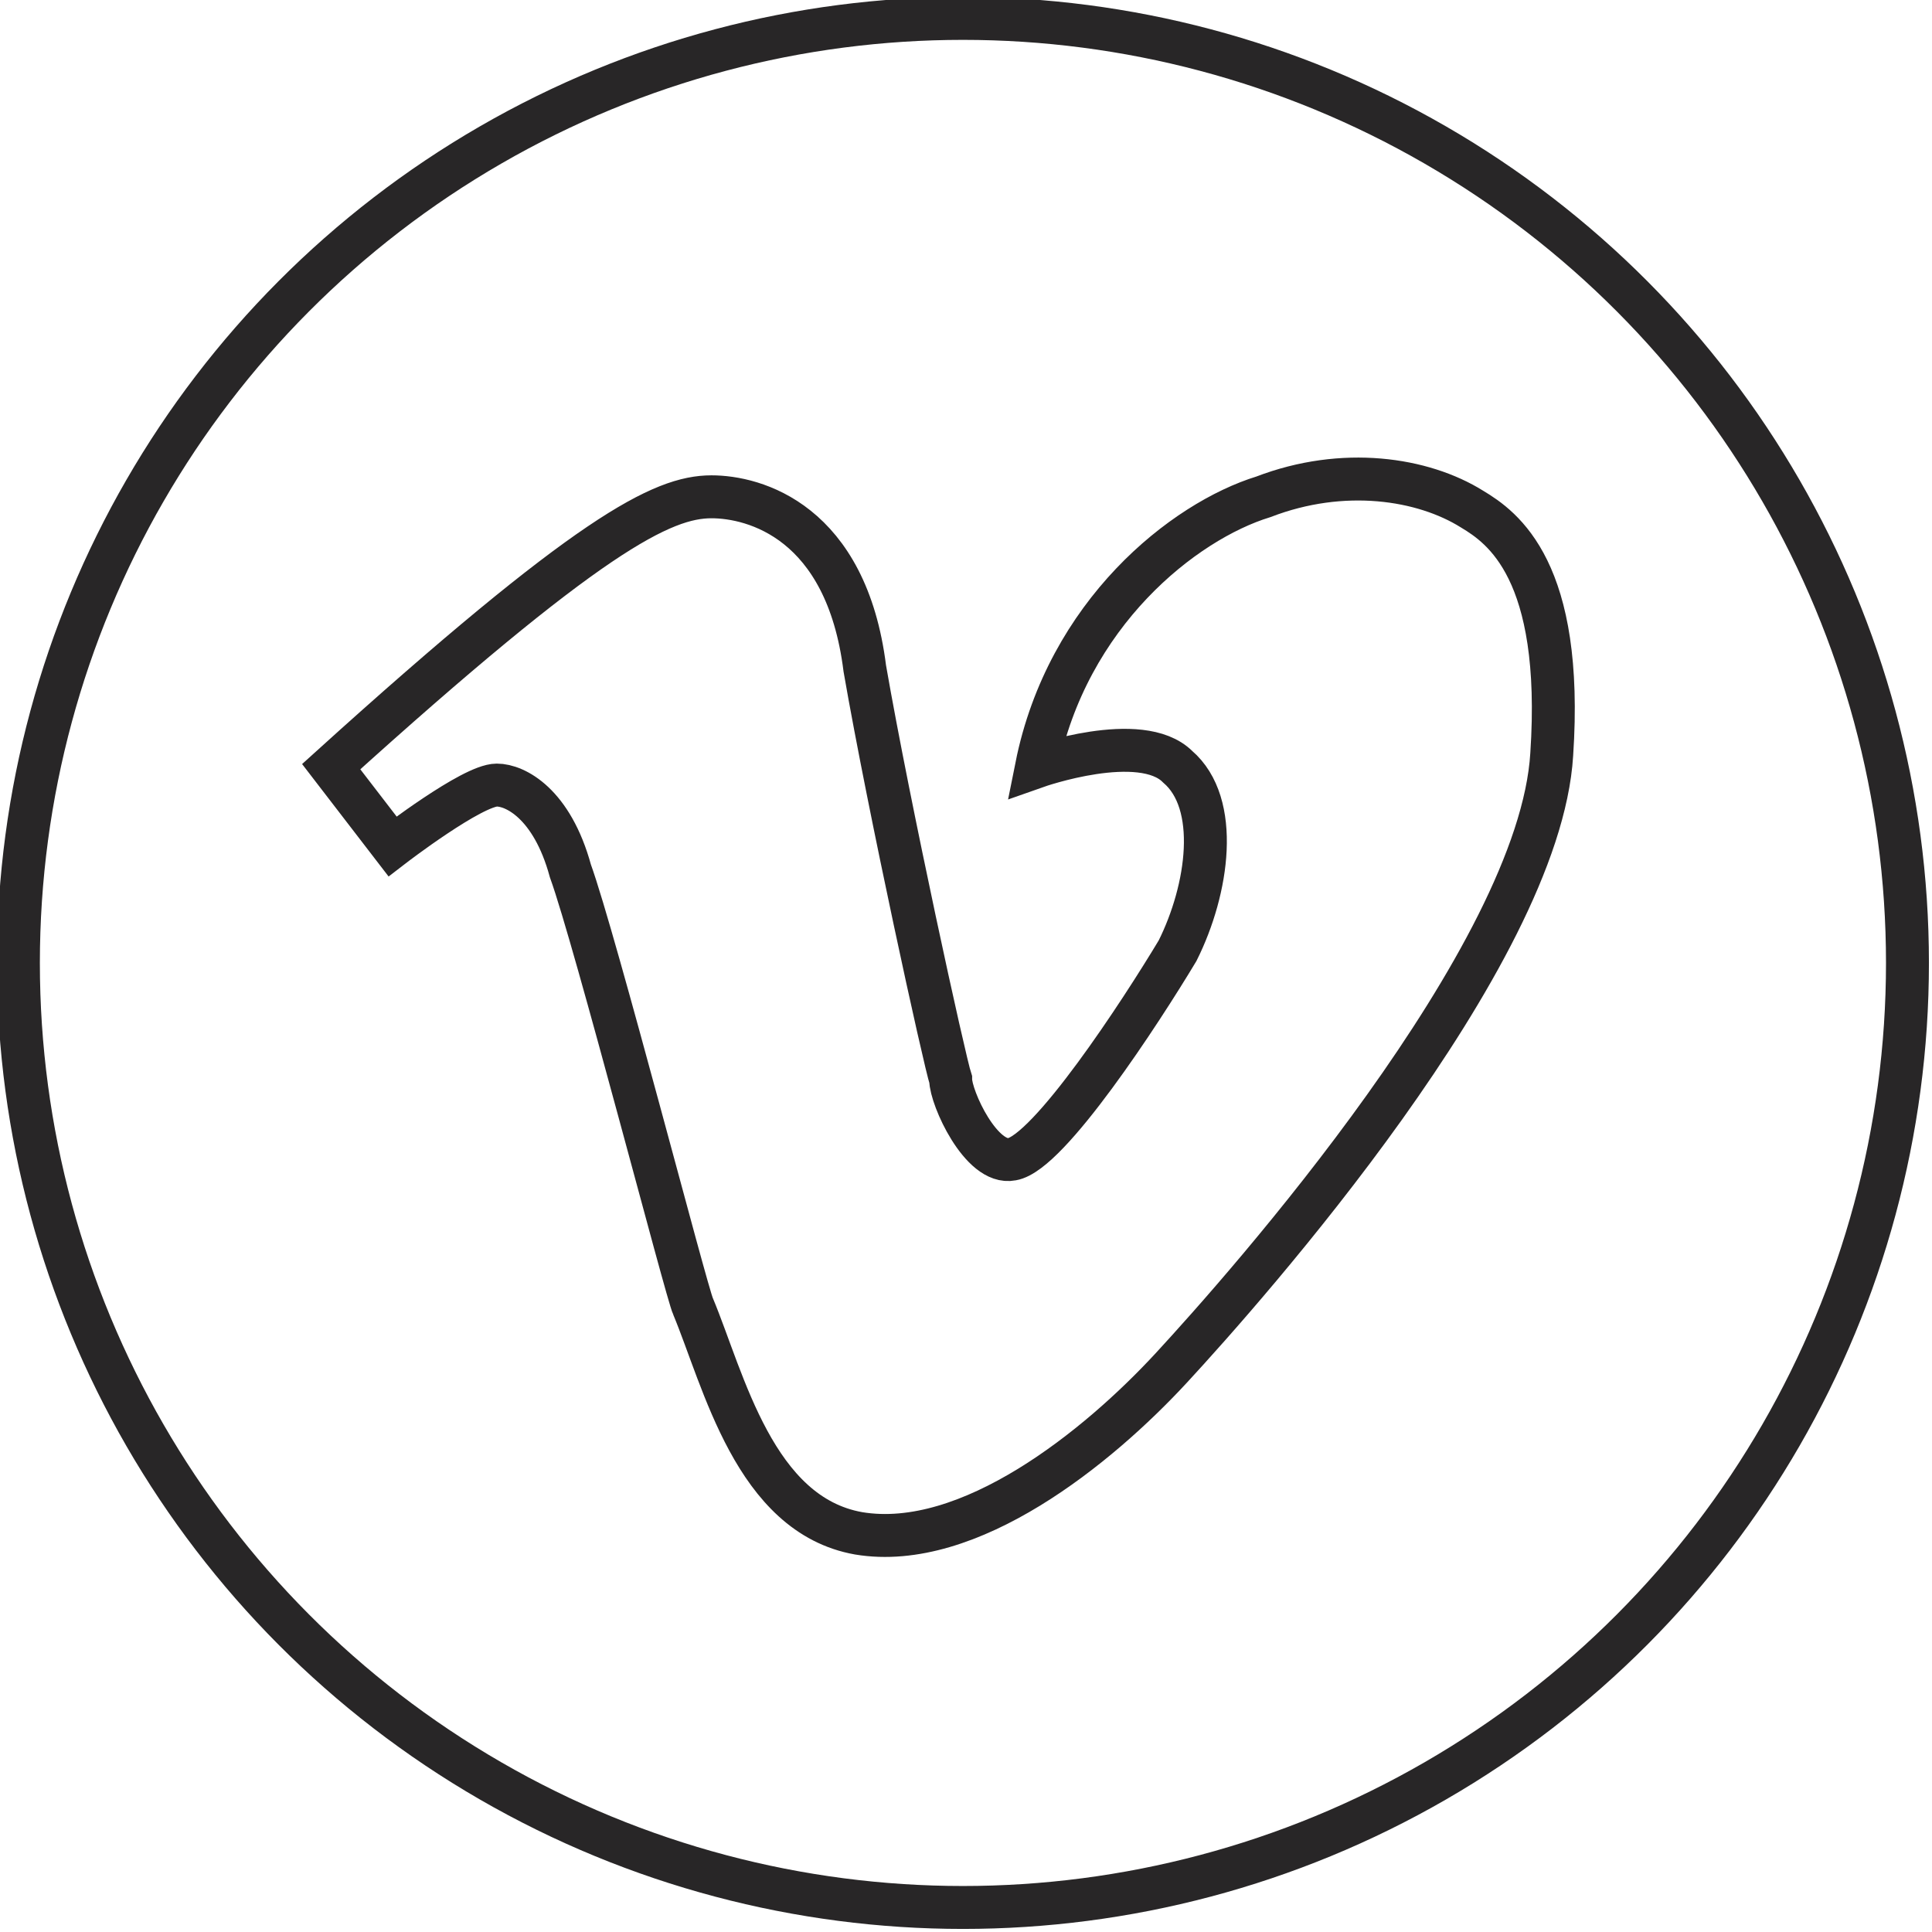 <svg xmlns="http://www.w3.org/2000/svg" xml:space="preserve" width="104px" height="104px" version="1.1" viewBox="0 0 3.15 3.15" xmlns:xlink="http://www.w3.org/1999/xlink">
 <g fill="none" stroke="#282627" stroke-width="0.07" stroke-miterlimit="22.926">
  <path d="M0.54 1.25l0.1 0.13c0,0 0.13,-0.1 0.17,-0.1 0.03,0 0.09,0.03 0.12,0.14 0.04,0.11 0.19,0.69 0.2,0.71 0.05,0.12 0.1,0.34 0.27,0.37 0.18,0.03 0.39,-0.14 0.51,-0.27 0.12,-0.13 0.6,-0.67 0.62,-1 0.02,-0.3 -0.08,-0.37 -0.13,-0.4 -0.08,-0.05 -0.21,-0.07 -0.34,-0.02 -0.13,0.04 -0.32,0.19 -0.37,0.44 0,0 0.17,-0.06 0.23,0 0.07,0.06 0.05,0.2 0,0.3 -0.06,0.1 -0.21,0.33 -0.27,0.34 -0.05,0.01 -0.1,-0.1 -0.1,-0.13 -0.01,-0.03 -0.1,-0.44 -0.14,-0.67 -0.03,-0.24 -0.18,-0.28 -0.25,-0.28 -0.08,0 -0.2,0.06 -0.62,0.44z"/>
  <circle cx="1.57" cy="1.57" r="1.54"/>
 </g>
</svg>